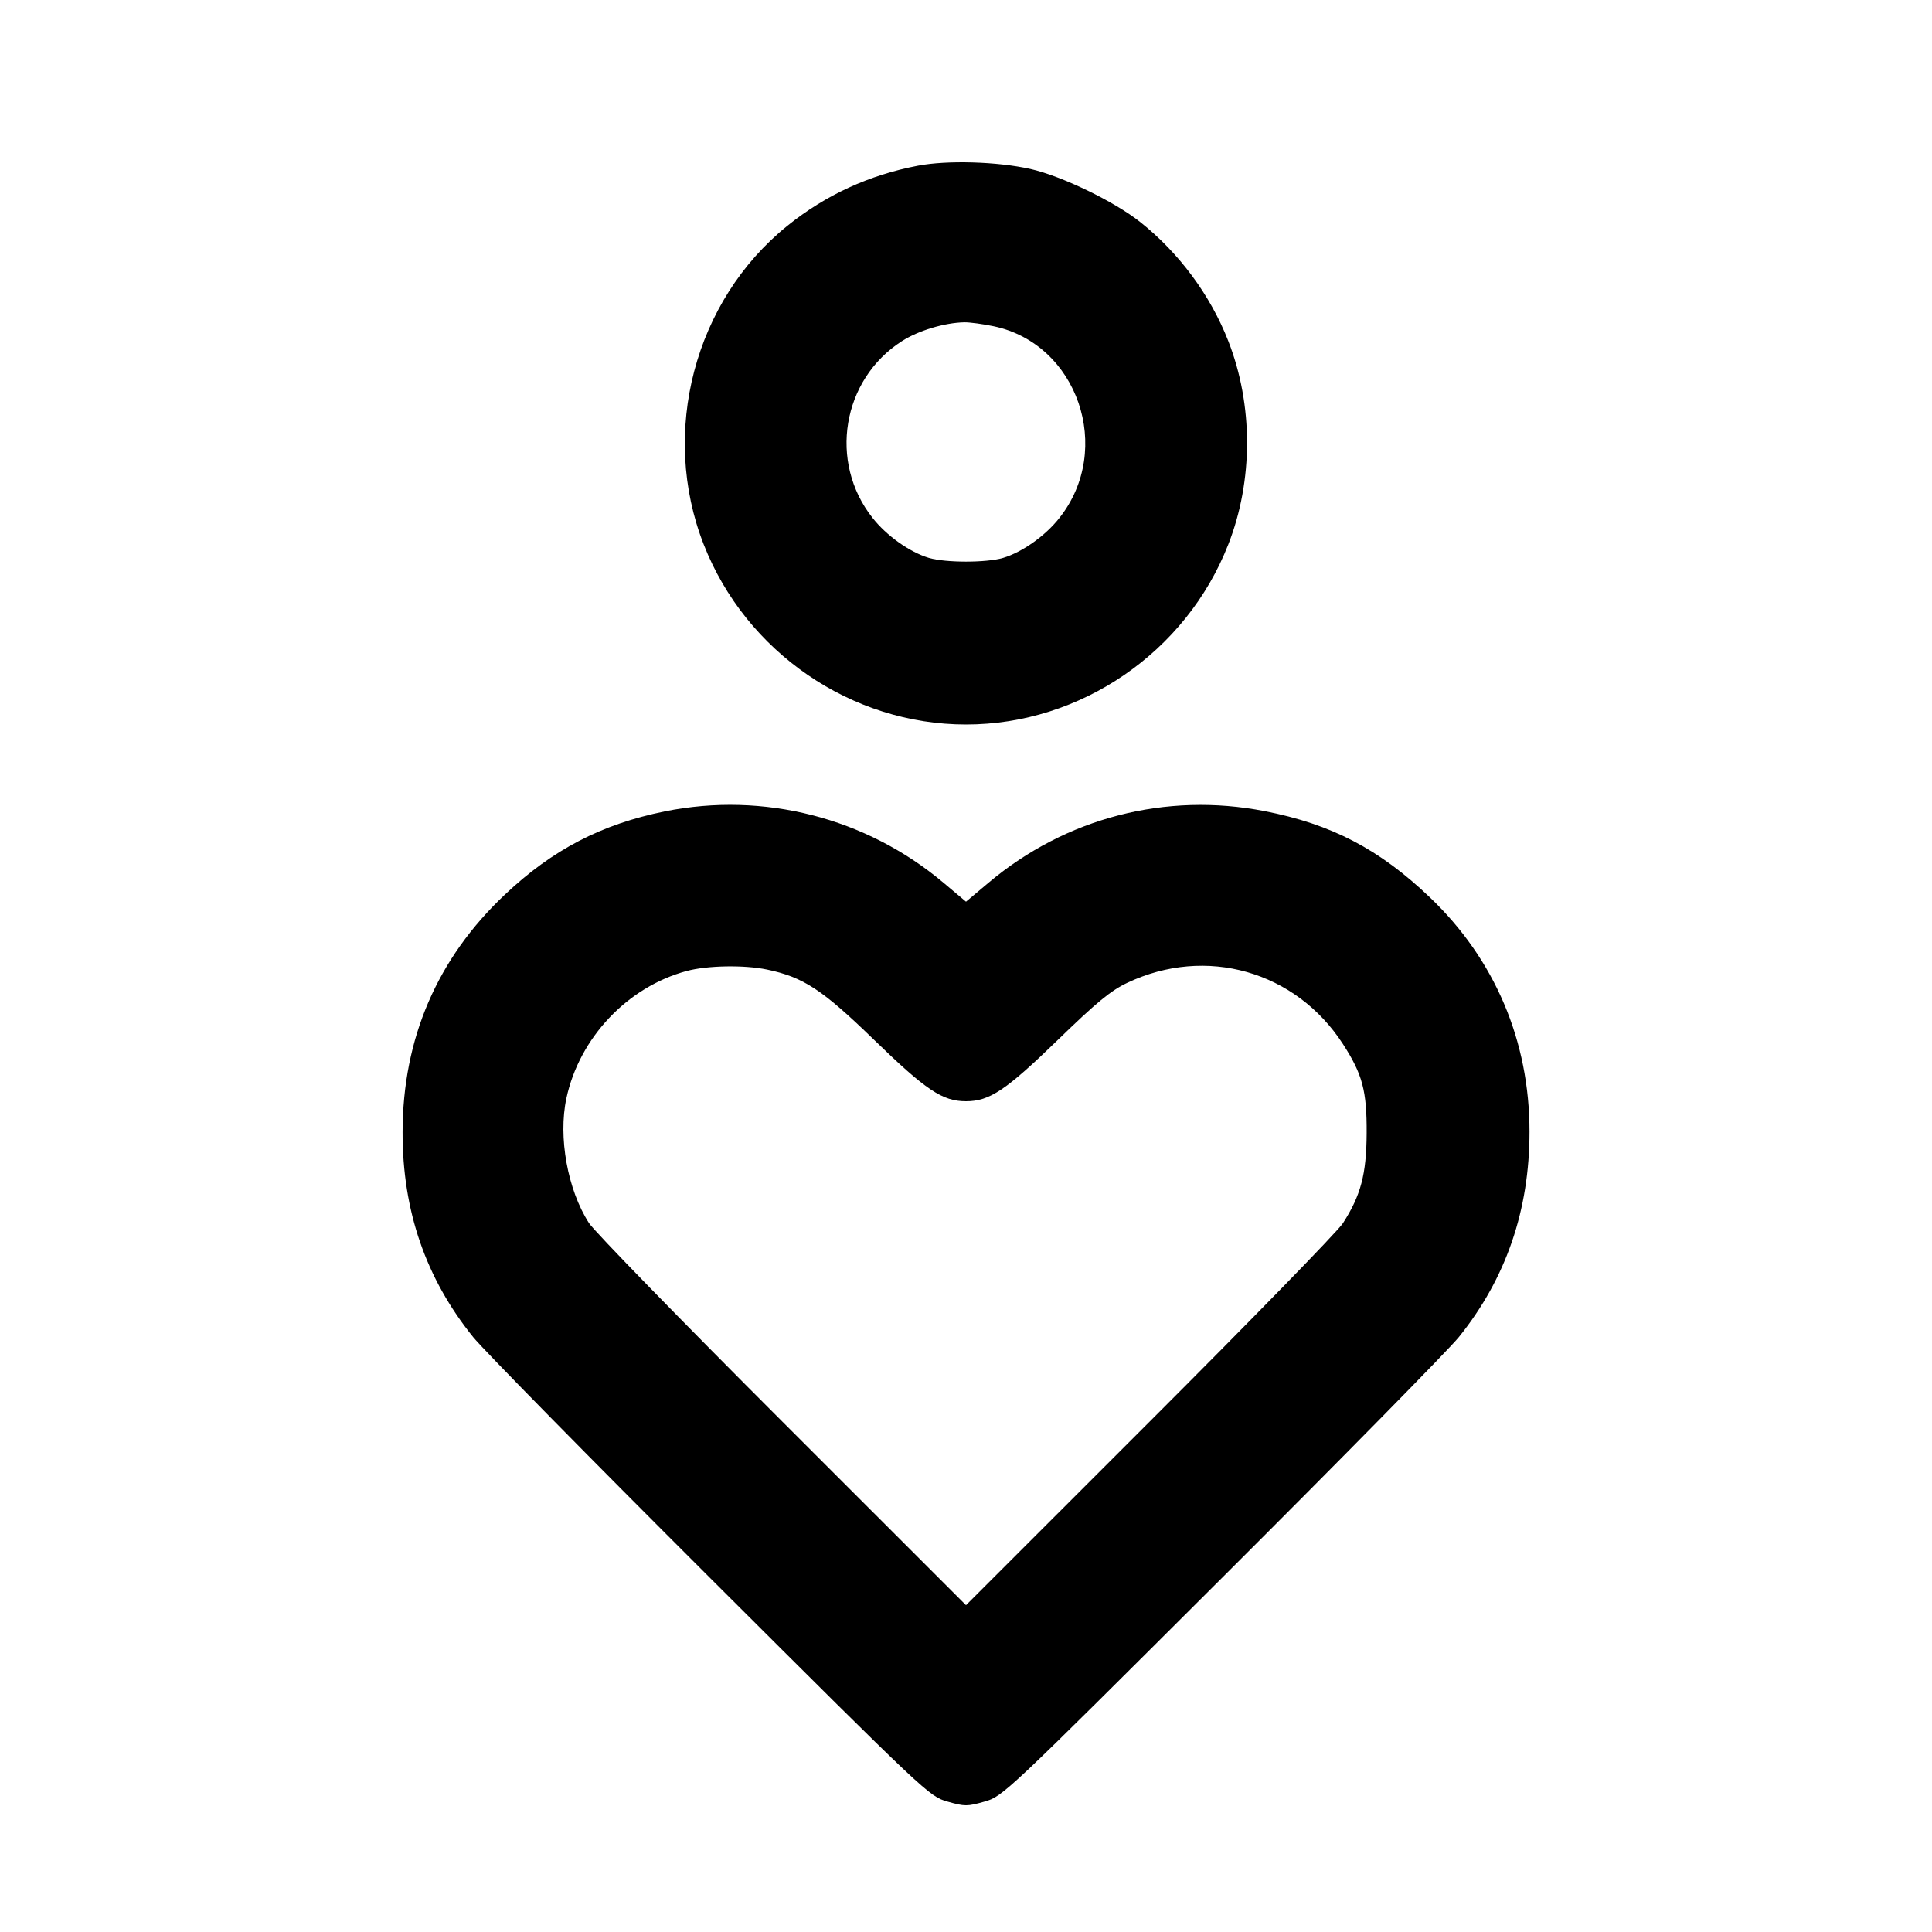 <svg xmlns="http://www.w3.org/2000/svg" width="24" height="24" viewBox="0 0 24 24" fill="none" stroke="currentColor" stroke-width="2" stroke-linecap="round" stroke-linejoin="round" class="icon icon-tabler icons-tabler-outline icon-tabler-empathize"><path d="M11.405 2.058 C 10.796 2.174,10.256 2.422,9.781 2.805 C 8.626 3.736,8.196 5.372,8.742 6.764 C 9.266 8.102,10.575 9.000,12.000 9.000 C 13.425 9.000,14.734 8.102,15.258 6.764 C 15.569 5.972,15.569 5.028,15.258 4.236 C 15.035 3.665,14.647 3.142,14.165 2.759 C 13.842 2.502,13.187 2.186,12.800 2.099 C 12.388 2.007,11.768 1.989,11.405 2.058 M12.344 4.053 C 13.388 4.272,13.837 5.579,13.161 6.433 C 12.987 6.655,12.699 6.859,12.462 6.930 C 12.253 6.992,11.747 6.992,11.538 6.930 C 11.301 6.859,11.013 6.655,10.839 6.433 C 10.290 5.740,10.460 4.715,11.202 4.239 C 11.407 4.107,11.732 4.009,11.980 4.004 C 12.046 4.003,12.210 4.025,12.344 4.053 M8.260 10.079 C 7.471 10.239,6.865 10.554,6.272 11.113 C 5.431 11.906,5.003 12.900,5.001 14.062 C 4.999 15.038,5.288 15.878,5.877 16.609 C 6.006 16.769,7.333 18.118,8.826 19.607 C 11.512 22.286,11.542 22.315,11.770 22.380 C 11.984 22.441,12.016 22.441,12.230 22.380 C 12.458 22.315,12.488 22.286,15.174 19.607 C 16.667 18.118,17.994 16.769,18.123 16.609 C 18.708 15.882,19.000 15.034,19.000 14.058 C 19.000 12.931,18.570 11.918,17.763 11.148 C 17.136 10.549,16.540 10.238,15.709 10.076 C 14.482 9.837,13.240 10.159,12.283 10.963 L 12.000 11.201 11.717 10.963 C 10.757 10.157,9.486 9.832,8.260 10.079 M9.528 12.044 C 9.981 12.139,10.214 12.292,10.859 12.918 C 11.504 13.544,11.708 13.680,12.000 13.680 C 12.292 13.680,12.496 13.544,13.141 12.918 C 13.619 12.454,13.799 12.305,14.003 12.209 C 14.981 11.745,16.096 12.062,16.683 12.970 C 16.926 13.346,16.980 13.551,16.977 14.080 C 16.974 14.589,16.904 14.852,16.681 15.197 C 16.616 15.298,15.536 16.406,14.281 17.660 L 12.000 19.940 9.719 17.660 C 8.464 16.406,7.383 15.296,7.317 15.194 C 7.051 14.782,6.932 14.126,7.036 13.643 C 7.197 12.892,7.794 12.260,8.530 12.062 C 8.787 11.993,9.243 11.985,9.528 12.044 " stroke="none" fill="black" fill-rule="evenodd"></path></svg>